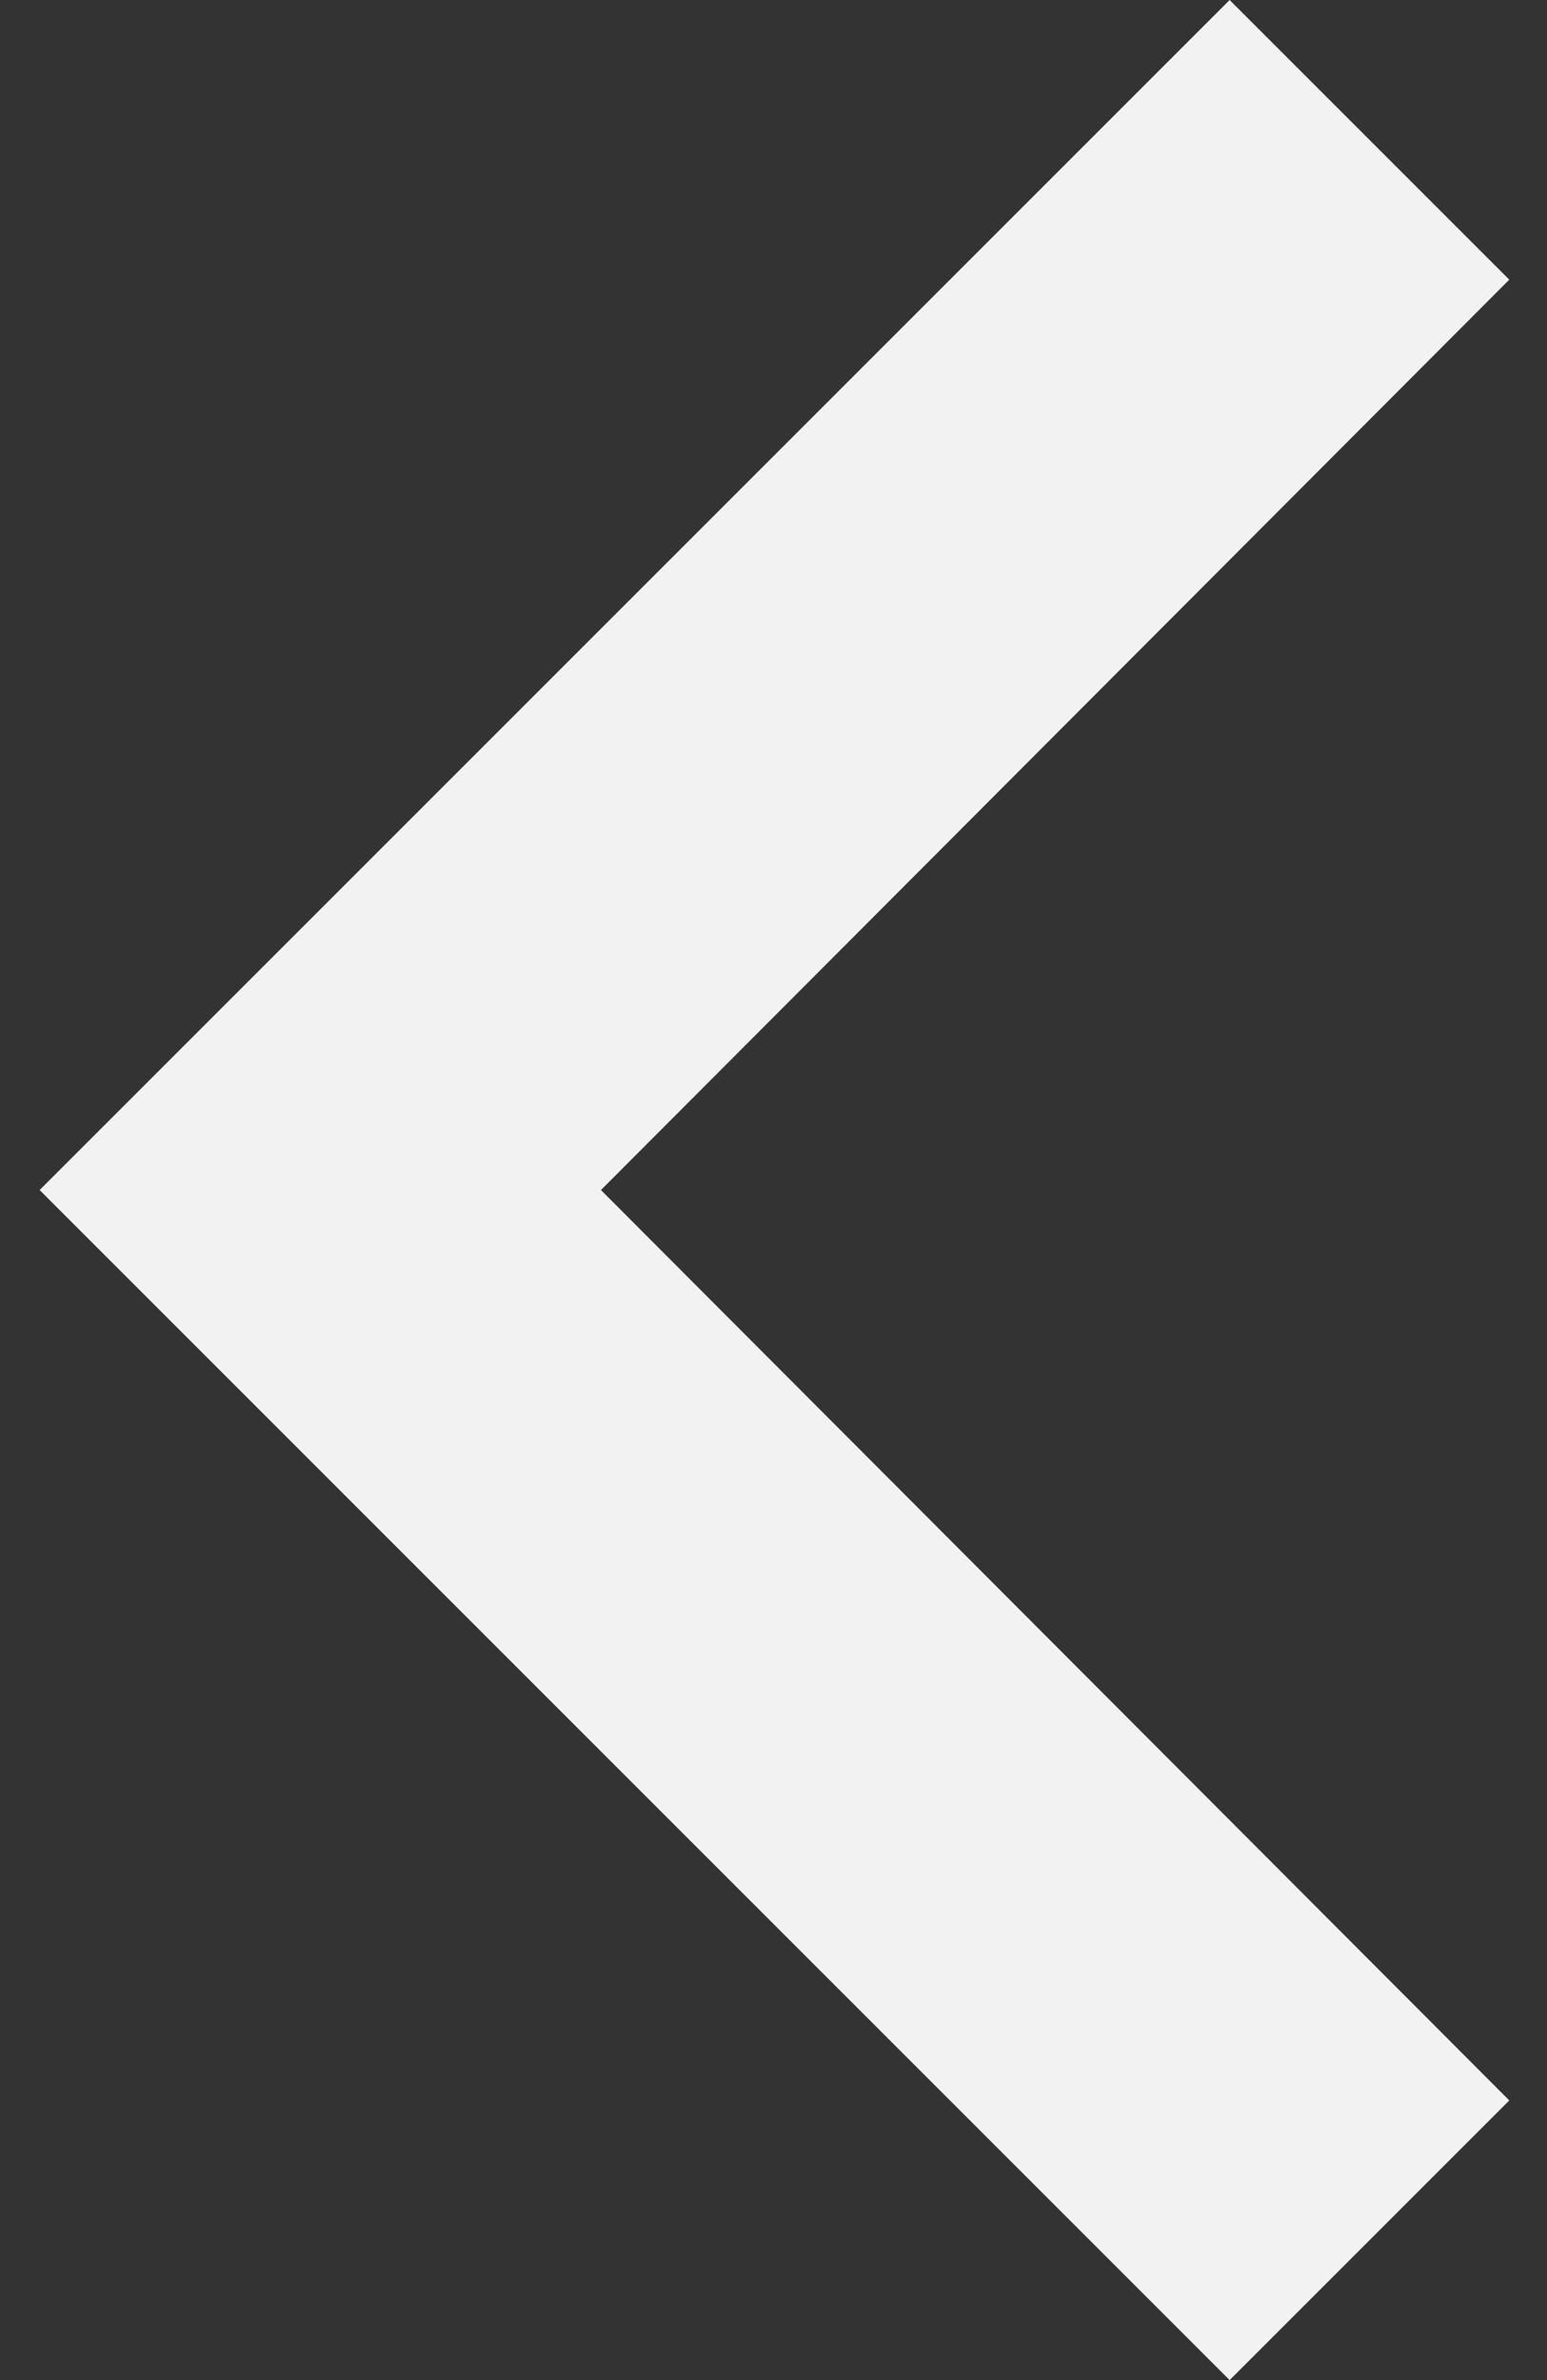 <svg width="13" height="20" viewBox="0 0 13 20" fill="none" xmlns="http://www.w3.org/2000/svg">
<rect x="0" y="0" width="13" height="20" fill="#333333" stroke="none"/>
<path d="M12.683 2.35L10.333 0L0.333 10L10.333 20L12.683 17.65L5.05 10L12.683 2.35Z" fill="#F2F2F2"/>
</svg>
